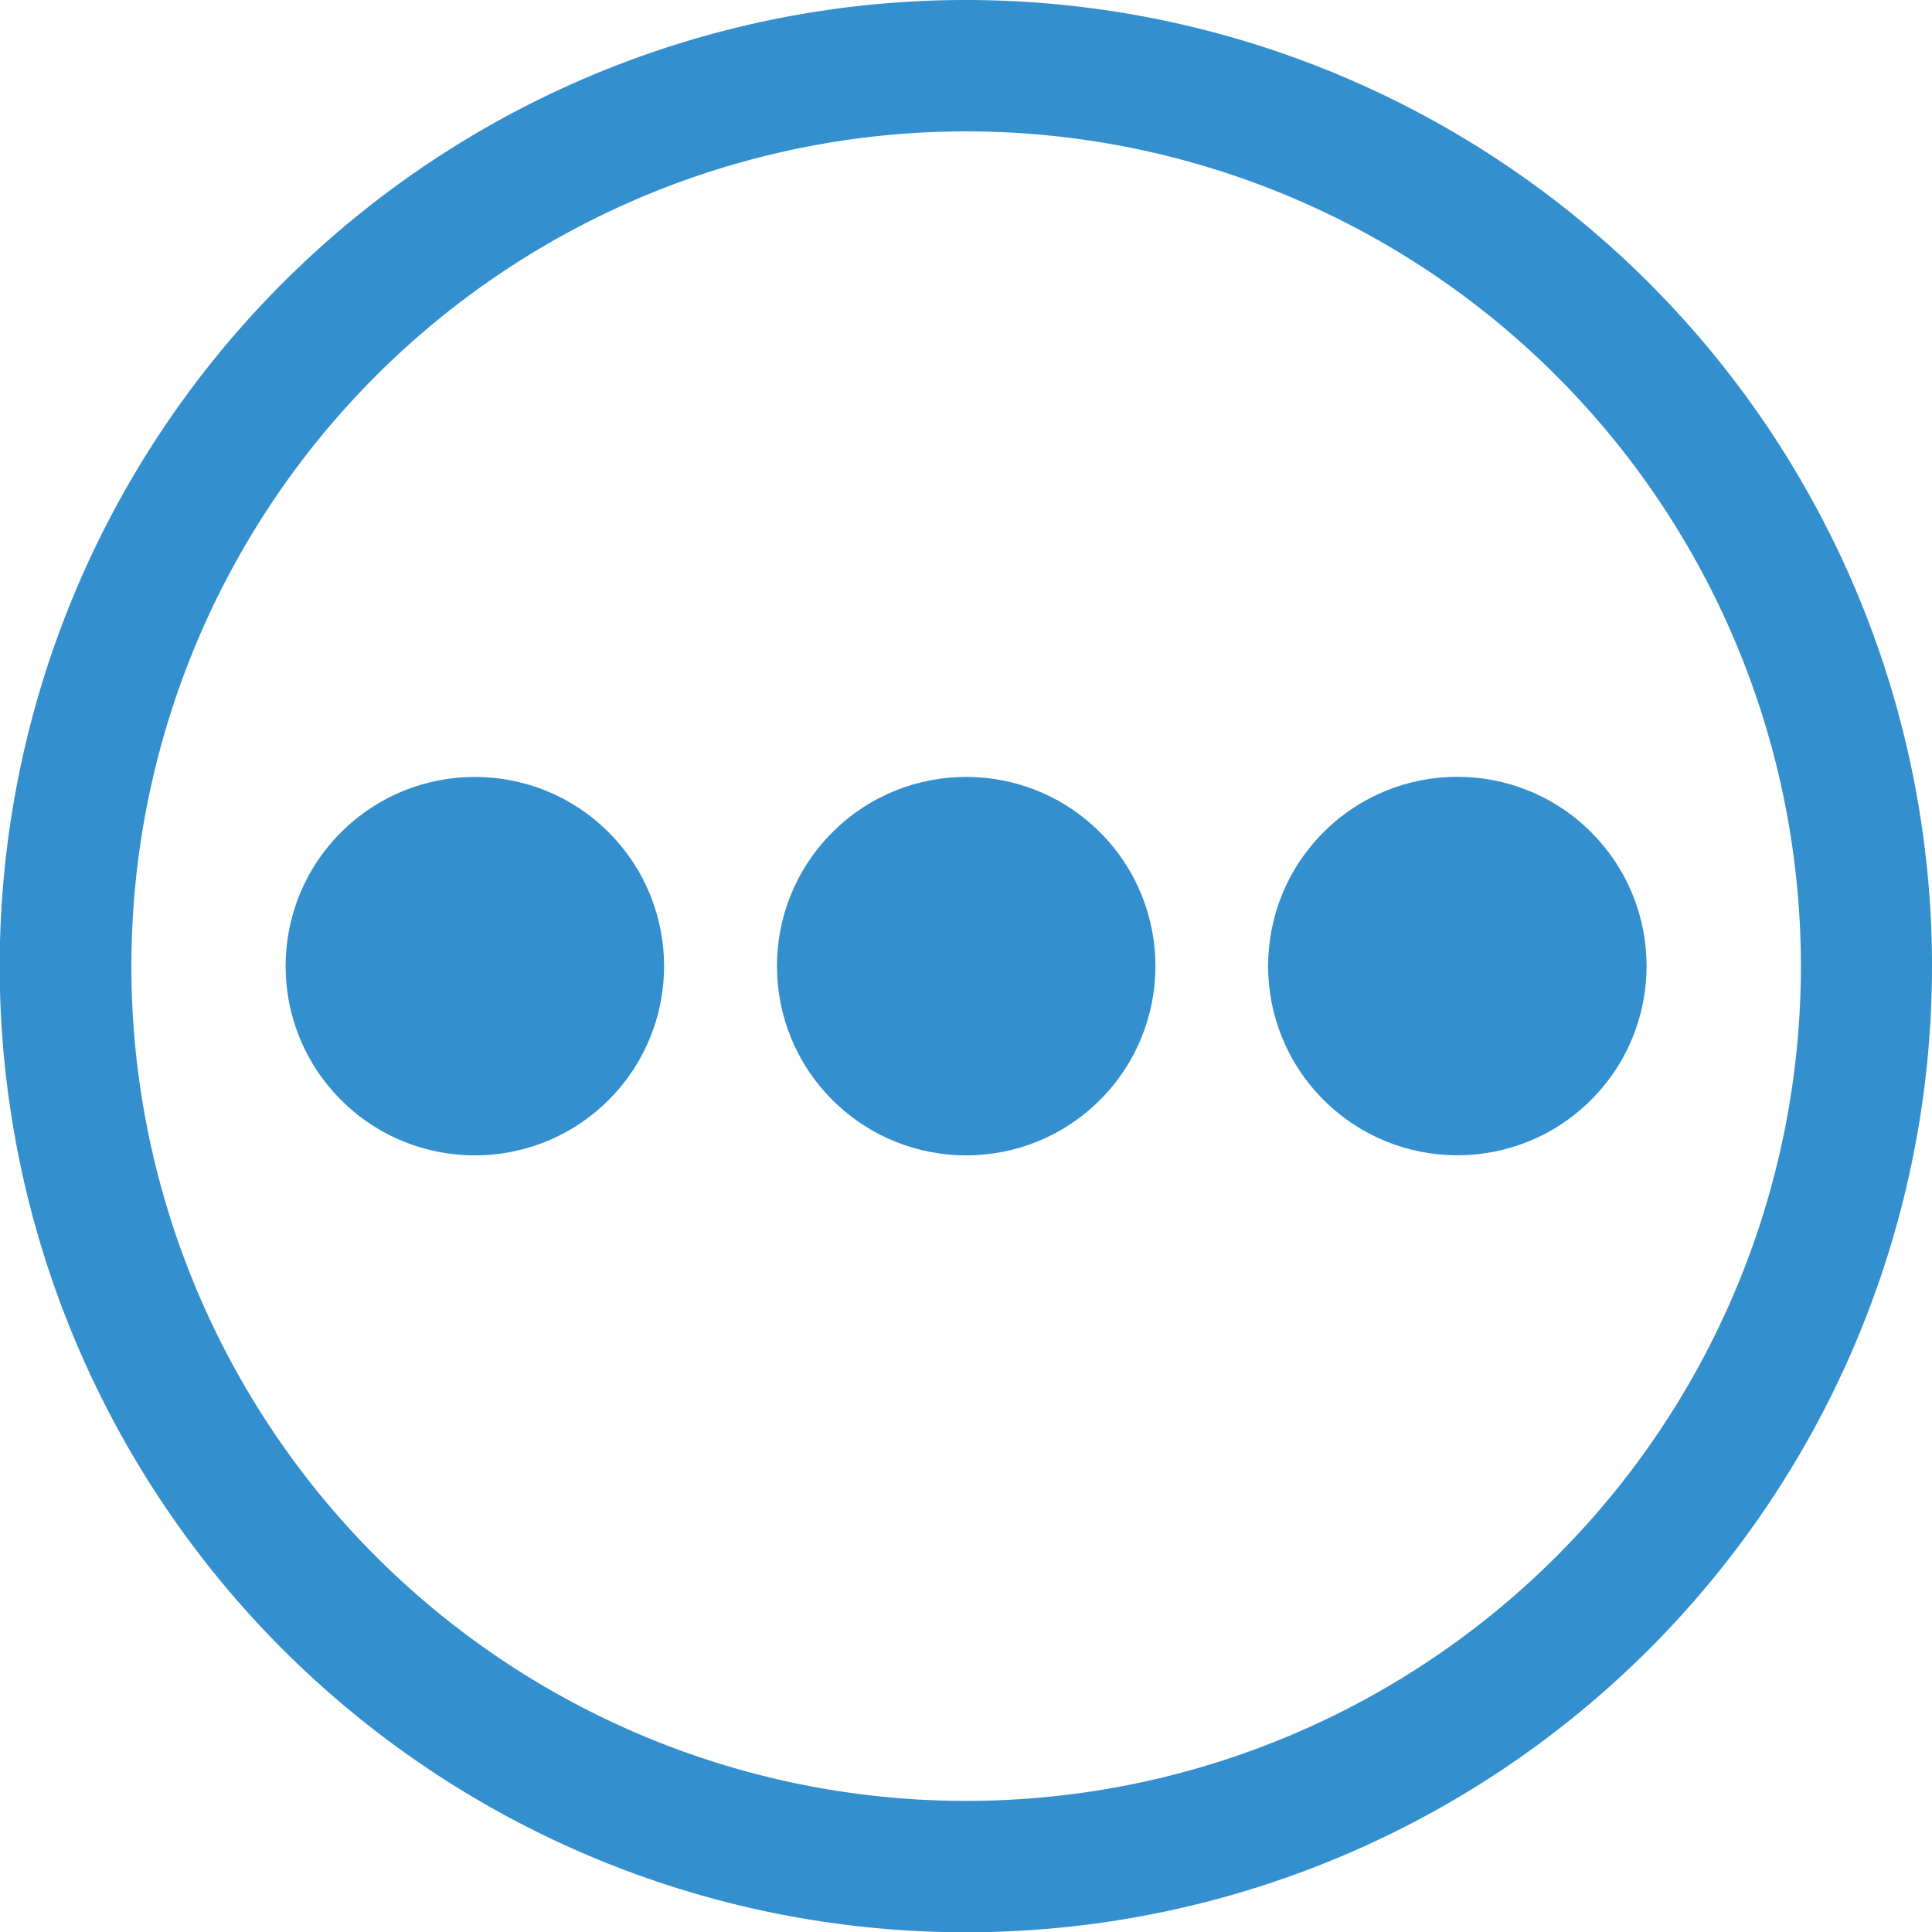 <svg xmlns="http://www.w3.org/2000/svg" viewBox="0 0 67.79 67.79"><defs><style>.cls-1{fill:#348fce;}</style></defs><g id="Capa_2" data-name="Capa 2"><g id="Capa_1-2" data-name="Capa 1"><path class="cls-1" d="M33.9,0A33.9,33.9,0,1,0,67.79,33.9,33.9,33.9,0,0,0,33.9,0Zm0,63.19A29.29,29.29,0,1,1,63.19,33.9,29.29,29.29,0,0,1,33.9,63.19Z"/><circle class="cls-1" cx="33.9" cy="33.9" r="6.64" transform="translate(-14.04 33.9) rotate(-45)"/><circle class="cls-1" cx="16.66" cy="33.9" r="6.64" transform="translate(-19.09 21.71) rotate(-45)"/><circle class="cls-1" cx="51.13" cy="33.9" r="6.64" transform="translate(-8.99 46.08) rotate(-45)"/></g></g></svg>